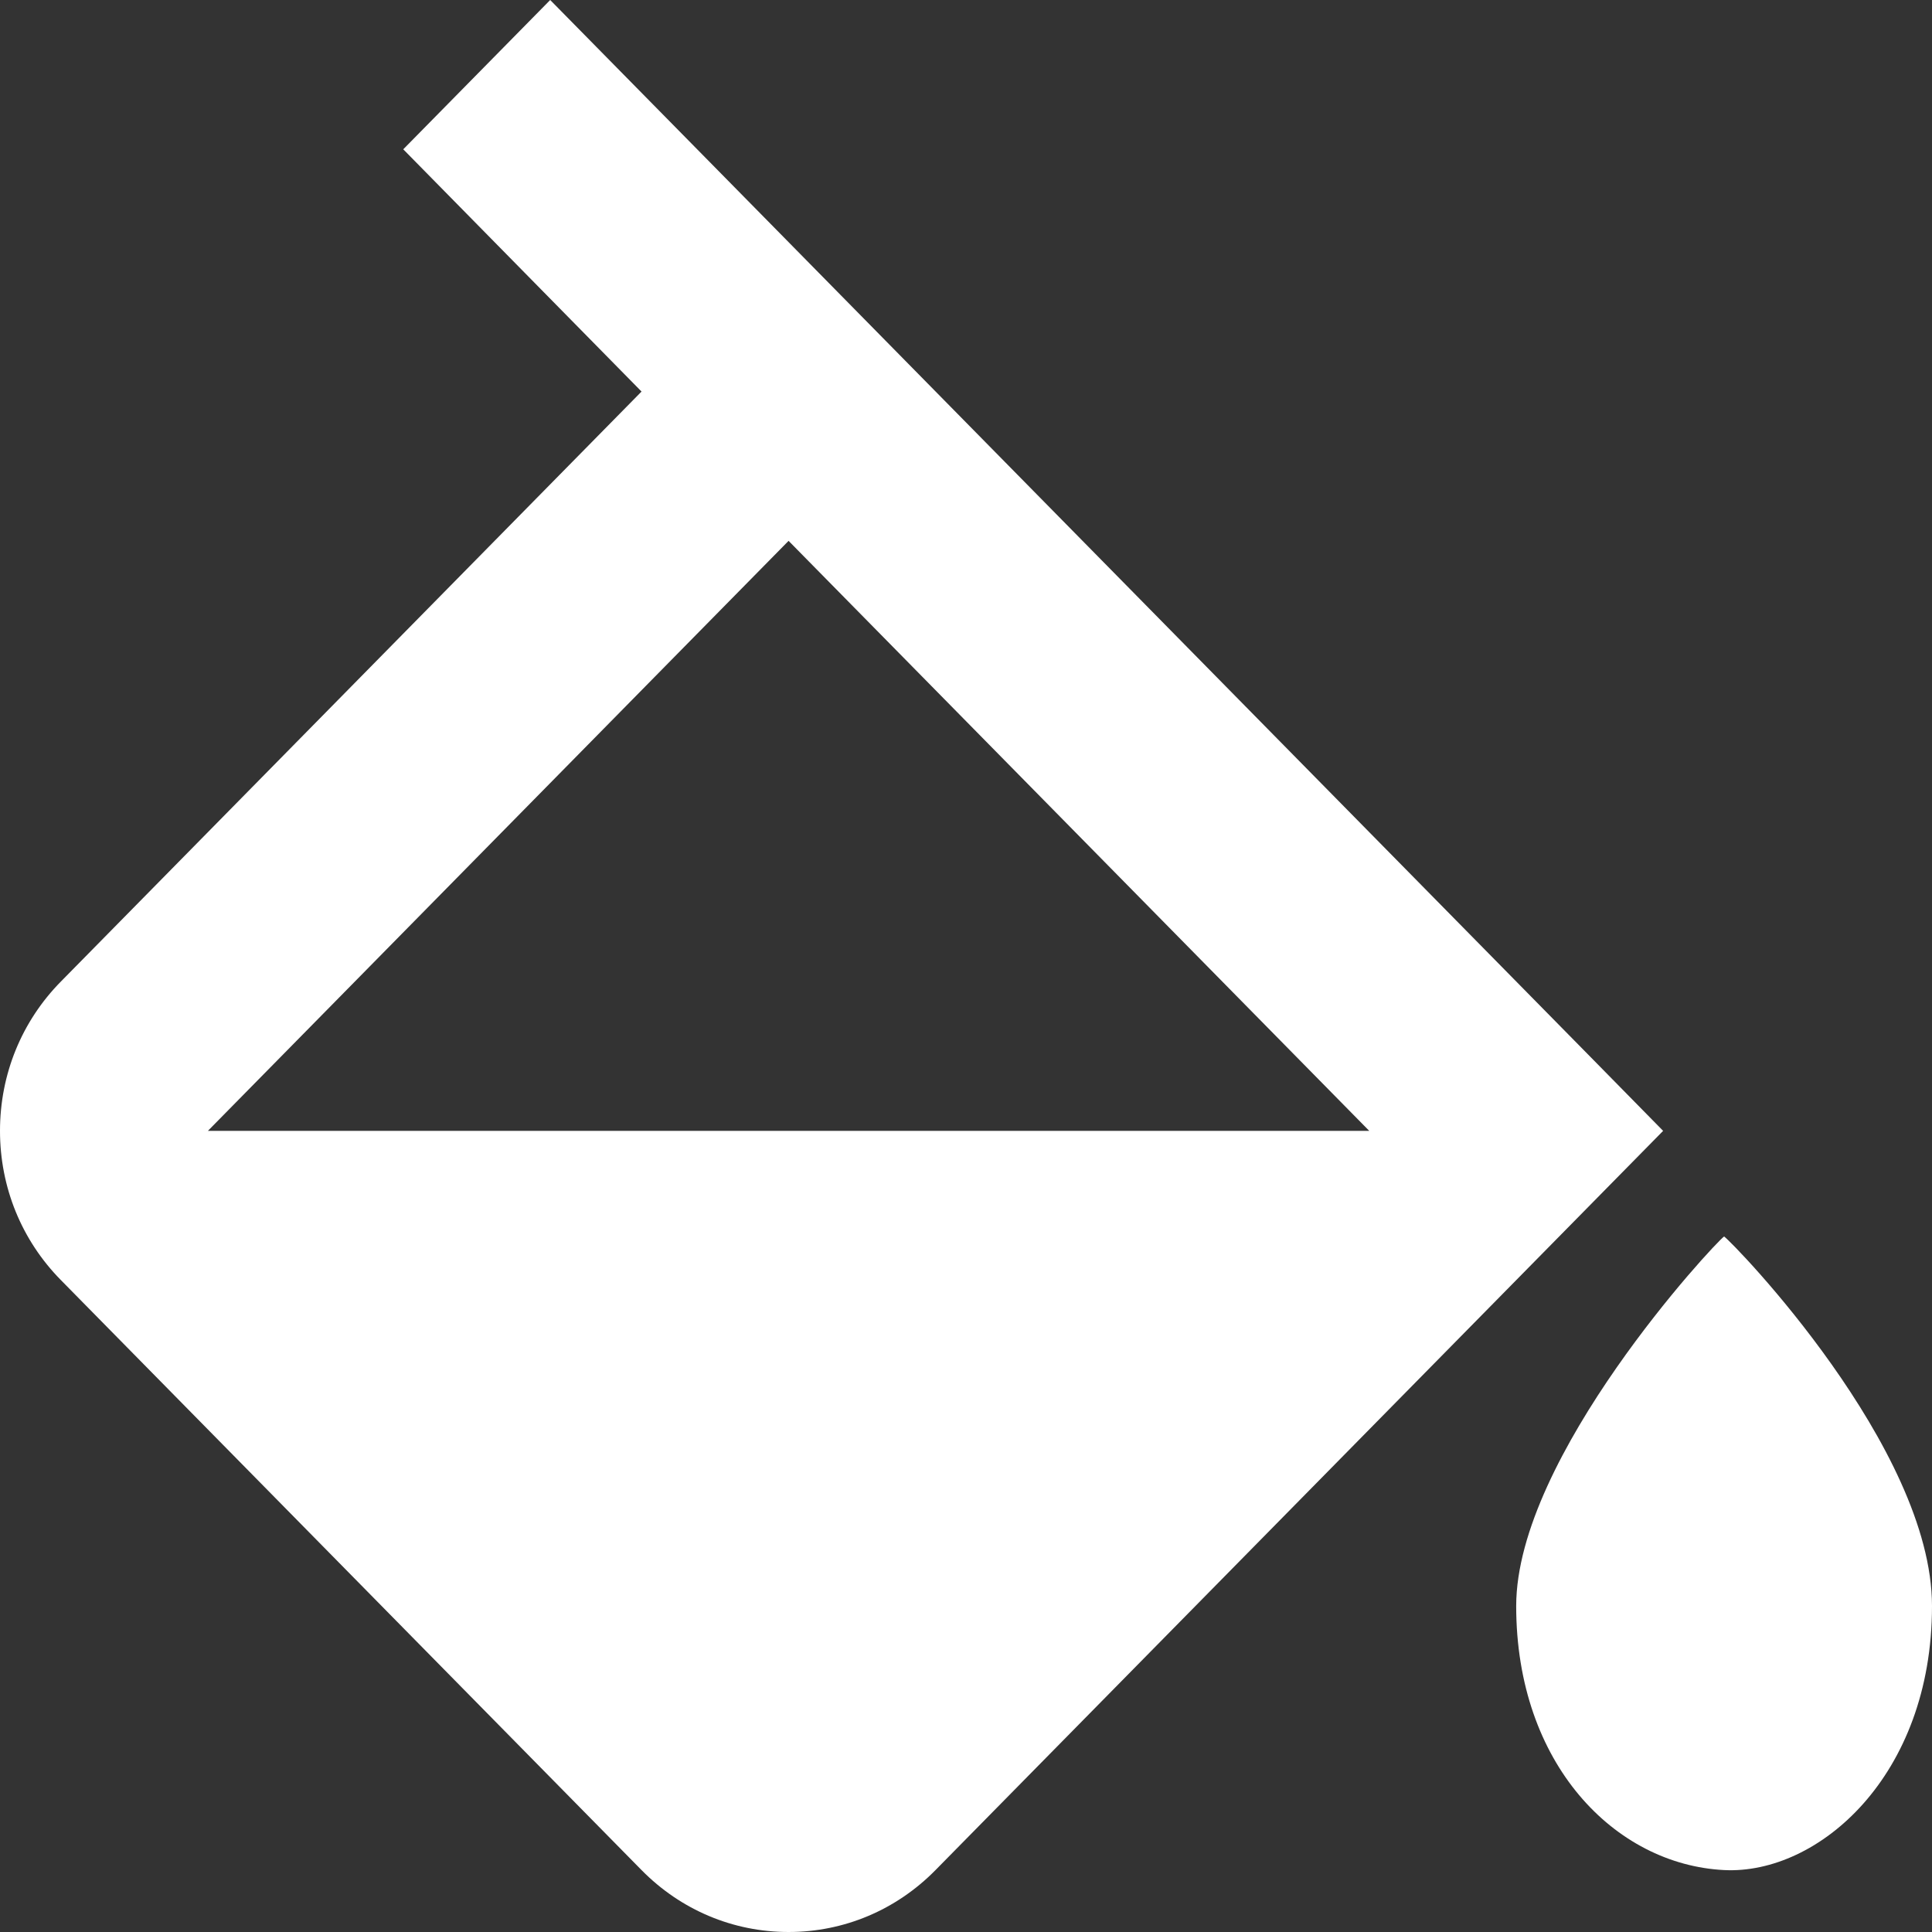 <svg width="18" height="18" viewBox="0 0 18 18" fill="none" xmlns="http://www.w3.org/2000/svg">
<rect x="0" y="0" width="18" height="18" fill="#333333" stroke="none"/>
<path d="M16.063 11.52C15.974 11.582 14.126 13.569 14.126 14.963C14.126 16.433 15.045 17.372 16.063 17.423C16.941 17.467 18 16.547 18 14.963C18 13.488 16.152 11.582 16.063 11.52ZM5.977 17.423C6.343 17.795 6.83 18 7.347 18C7.864 18 8.35 17.795 8.716 17.423L15.495 10.536L14.811 9.84L7.347 2.256L5.126 0L3.757 1.391L5.977 3.648L0.568 9.144C0.201 9.516 0 10.01 0 10.536C0 11.061 0.201 11.555 0.568 11.927L5.977 17.423ZM7.347 5.039L12.757 10.536H1.937L7.347 5.039Z" fill="white"/>
</svg>
